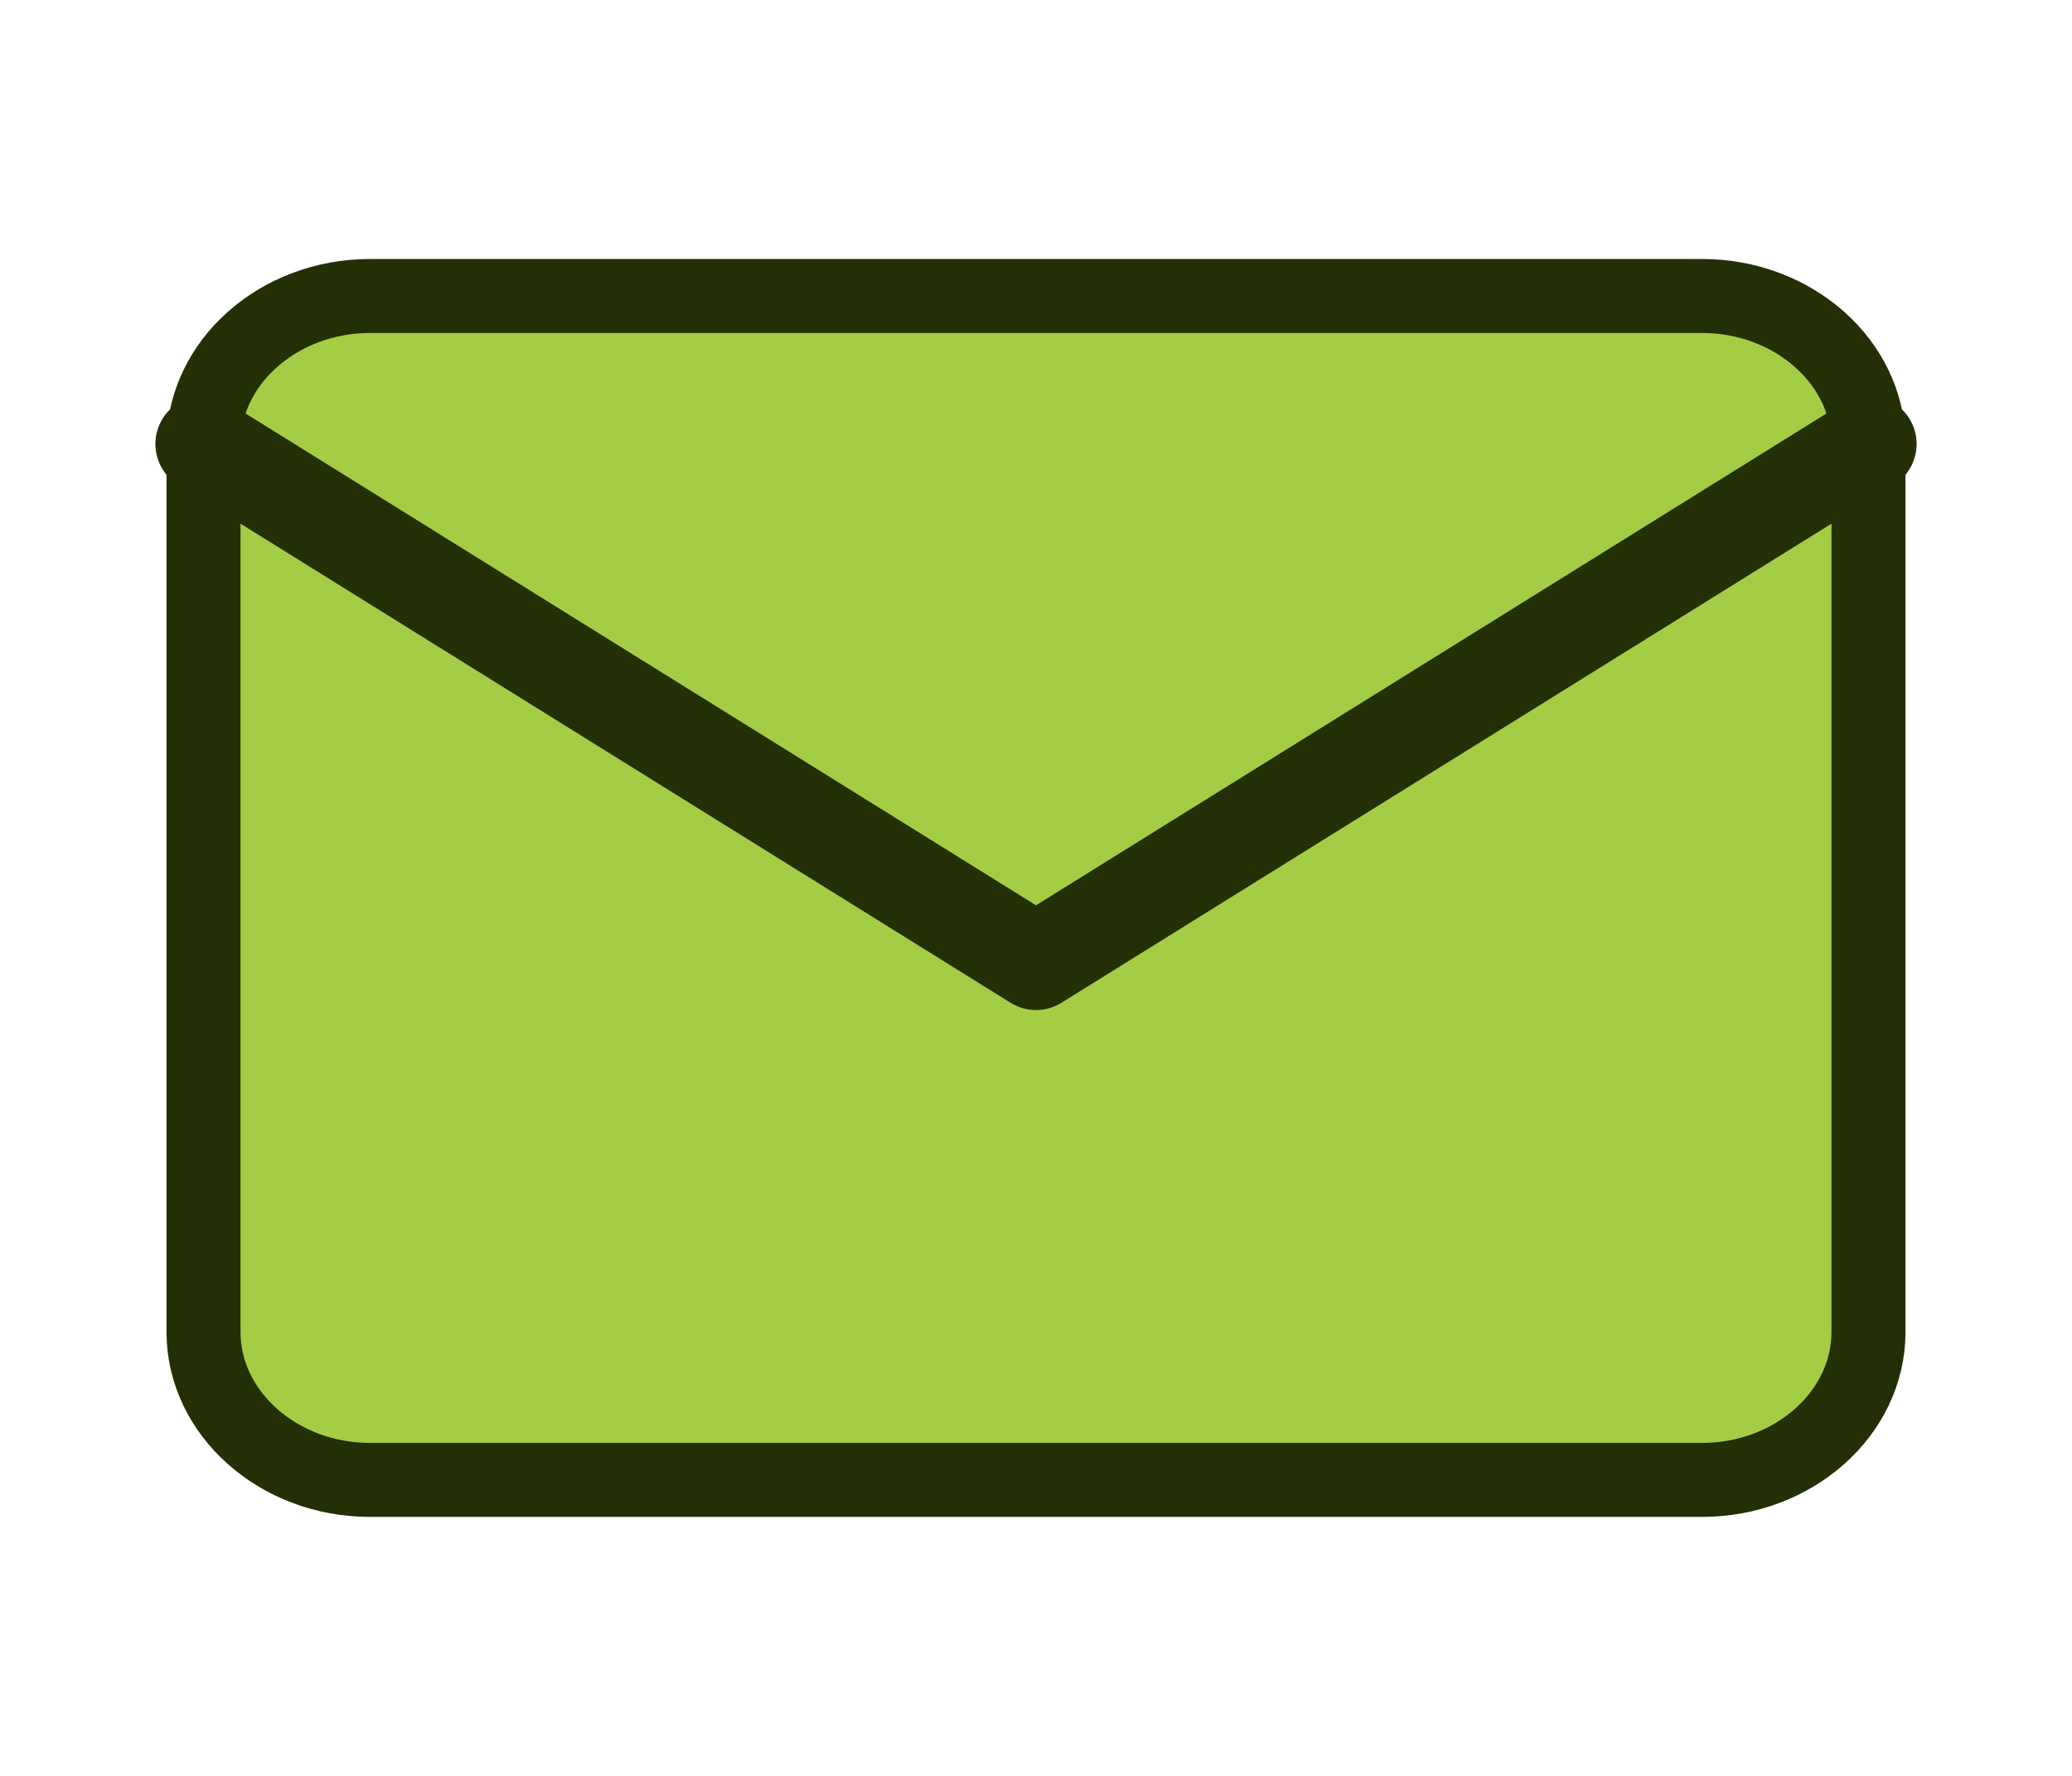 <svg width="28" height="24" viewBox="0 0 28 24" fill="none" xmlns="http://www.w3.org/2000/svg">
<path d="M5 4H23C24.238 4 25.25 4.9 25.25 6V18C25.25 19.1 24.238 20 23 20H5C3.763 20 2.75 19.1 2.75 18V6C2.75 4.9 3.763 4 5 4Z" fill="#A4CD46" stroke="#233005" stroke-linecap="round" stroke-linejoin="round"/>
<path d="M25.25 6L14 13L2.75 6" fill="#A4CD46"/>
<path d="M25.25 6L14 13L2.75 6" stroke="#233005" stroke-width="1.3" stroke-linecap="round" stroke-linejoin="round"/>
</svg>
